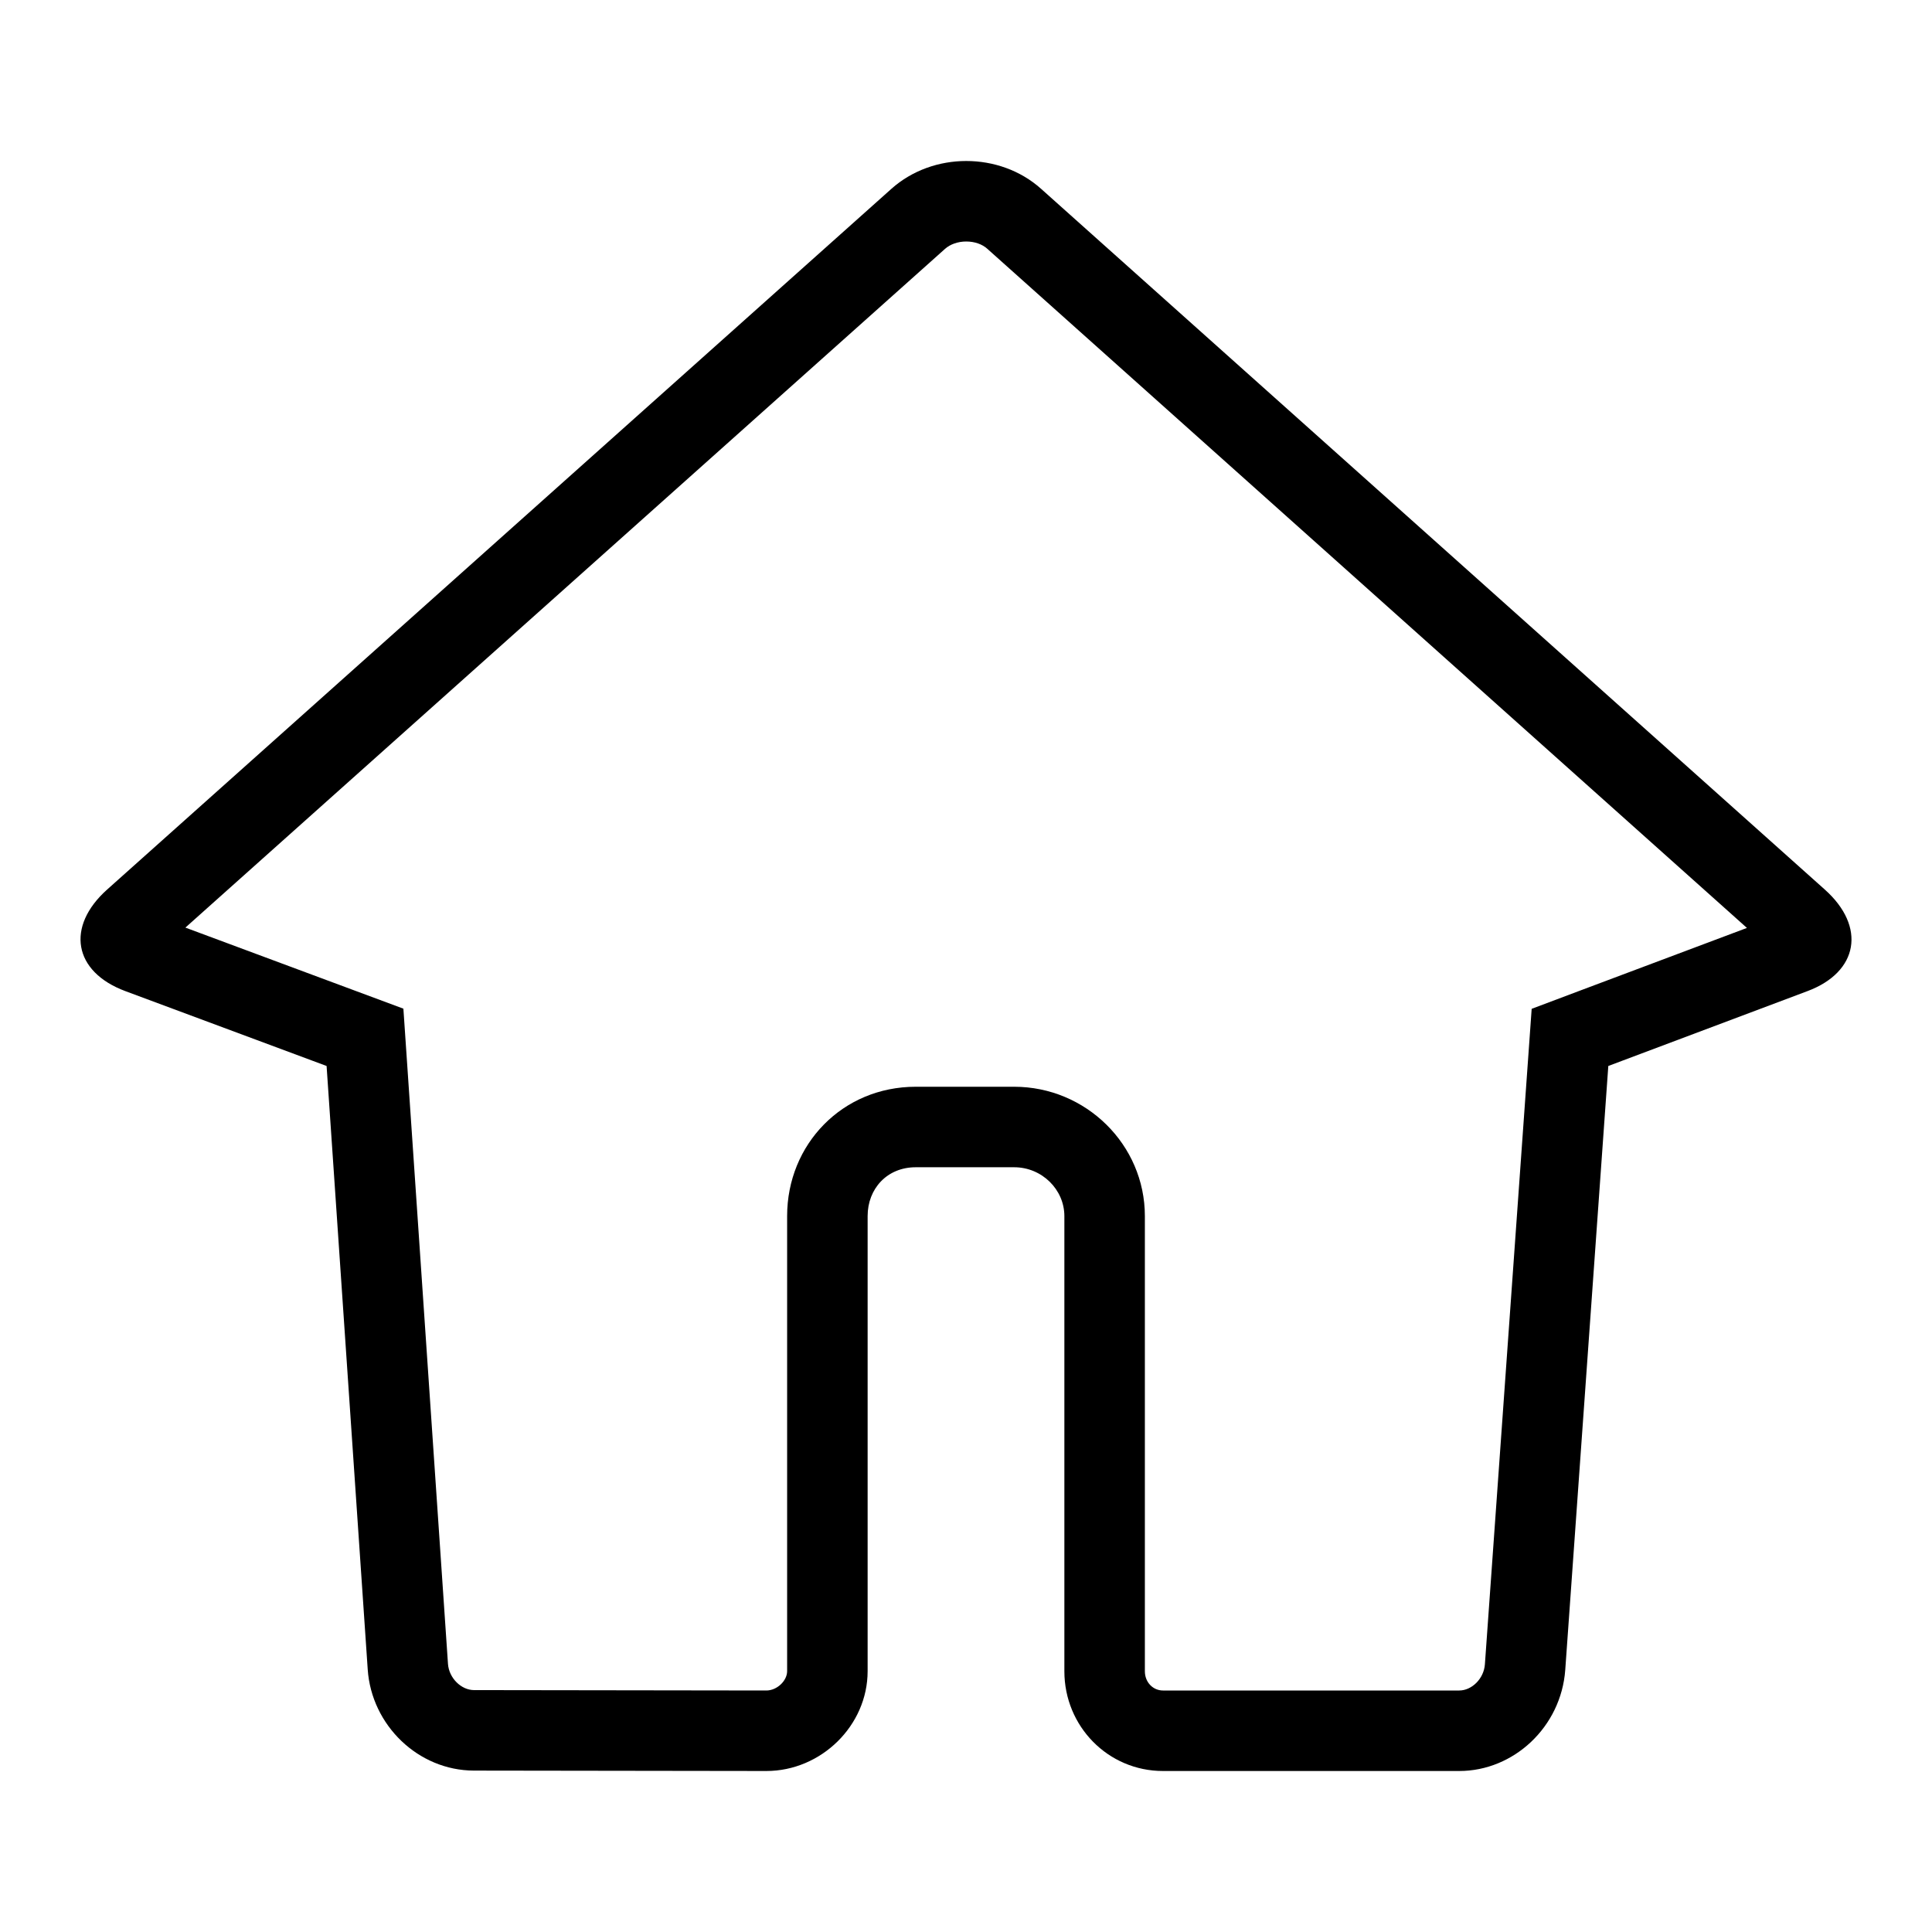 <svg xmlns="http://www.w3.org/2000/svg" xmlns:xlink="http://www.w3.org/1999/xlink" width="24" height="24" version="1.1" viewBox="0 0 24 24"><path d="M12.264,3.09 C12.202,3.034 12.108,3 12.003,3 C11.898,3 11.803,3.035 11.74,3.091 L2.303,11.523 L5.011,12.53 L5.055,13.175 L5.565,20.67 C5.578,20.848 5.731,20.995 5.889,20.995 L9.519,21 C9.654,21 9.778,20.878 9.778,20.76 L9.778,15.106 C9.778,14.216 10.464,13.5 11.376,13.5 L12.598,13.5 C13.488,13.5 14.222,14.218 14.222,15.107 L14.222,20.761 C14.222,20.898 14.323,21 14.447,21 L18.127,21 C18.281,21 18.433,20.856 18.446,20.674 L19.027,12.532 L19.627,12.306 L21.701,11.527 L12.264,3.09 Z M12.003,2 C12.339,2 12.675,2.115 12.932,2.345 L22.669,11.051 C23.185,11.512 23.086,12.075 22.453,12.312 L19.979,13.242 L19.444,20.745 C19.392,21.453 18.804,22 18.127,22 L14.447,22 C13.765,22 13.222,21.445 13.222,20.761 L13.222,15.107 C13.222,14.777 12.943,14.5 12.598,14.5 L11.376,14.5 C11.018,14.5 10.778,14.768 10.778,15.106 L10.778,20.76 C10.778,21.435 10.201,22 9.52,22 L5.888,21.995 C5.195,21.994 4.615,21.431 4.568,20.739 L4.057,13.242 L1.557,12.312 C0.91,12.071 0.817,11.51 1.33,11.051 L11.074,2.345 C11.332,2.115 11.668,2 12.003,2 Z"/></svg>